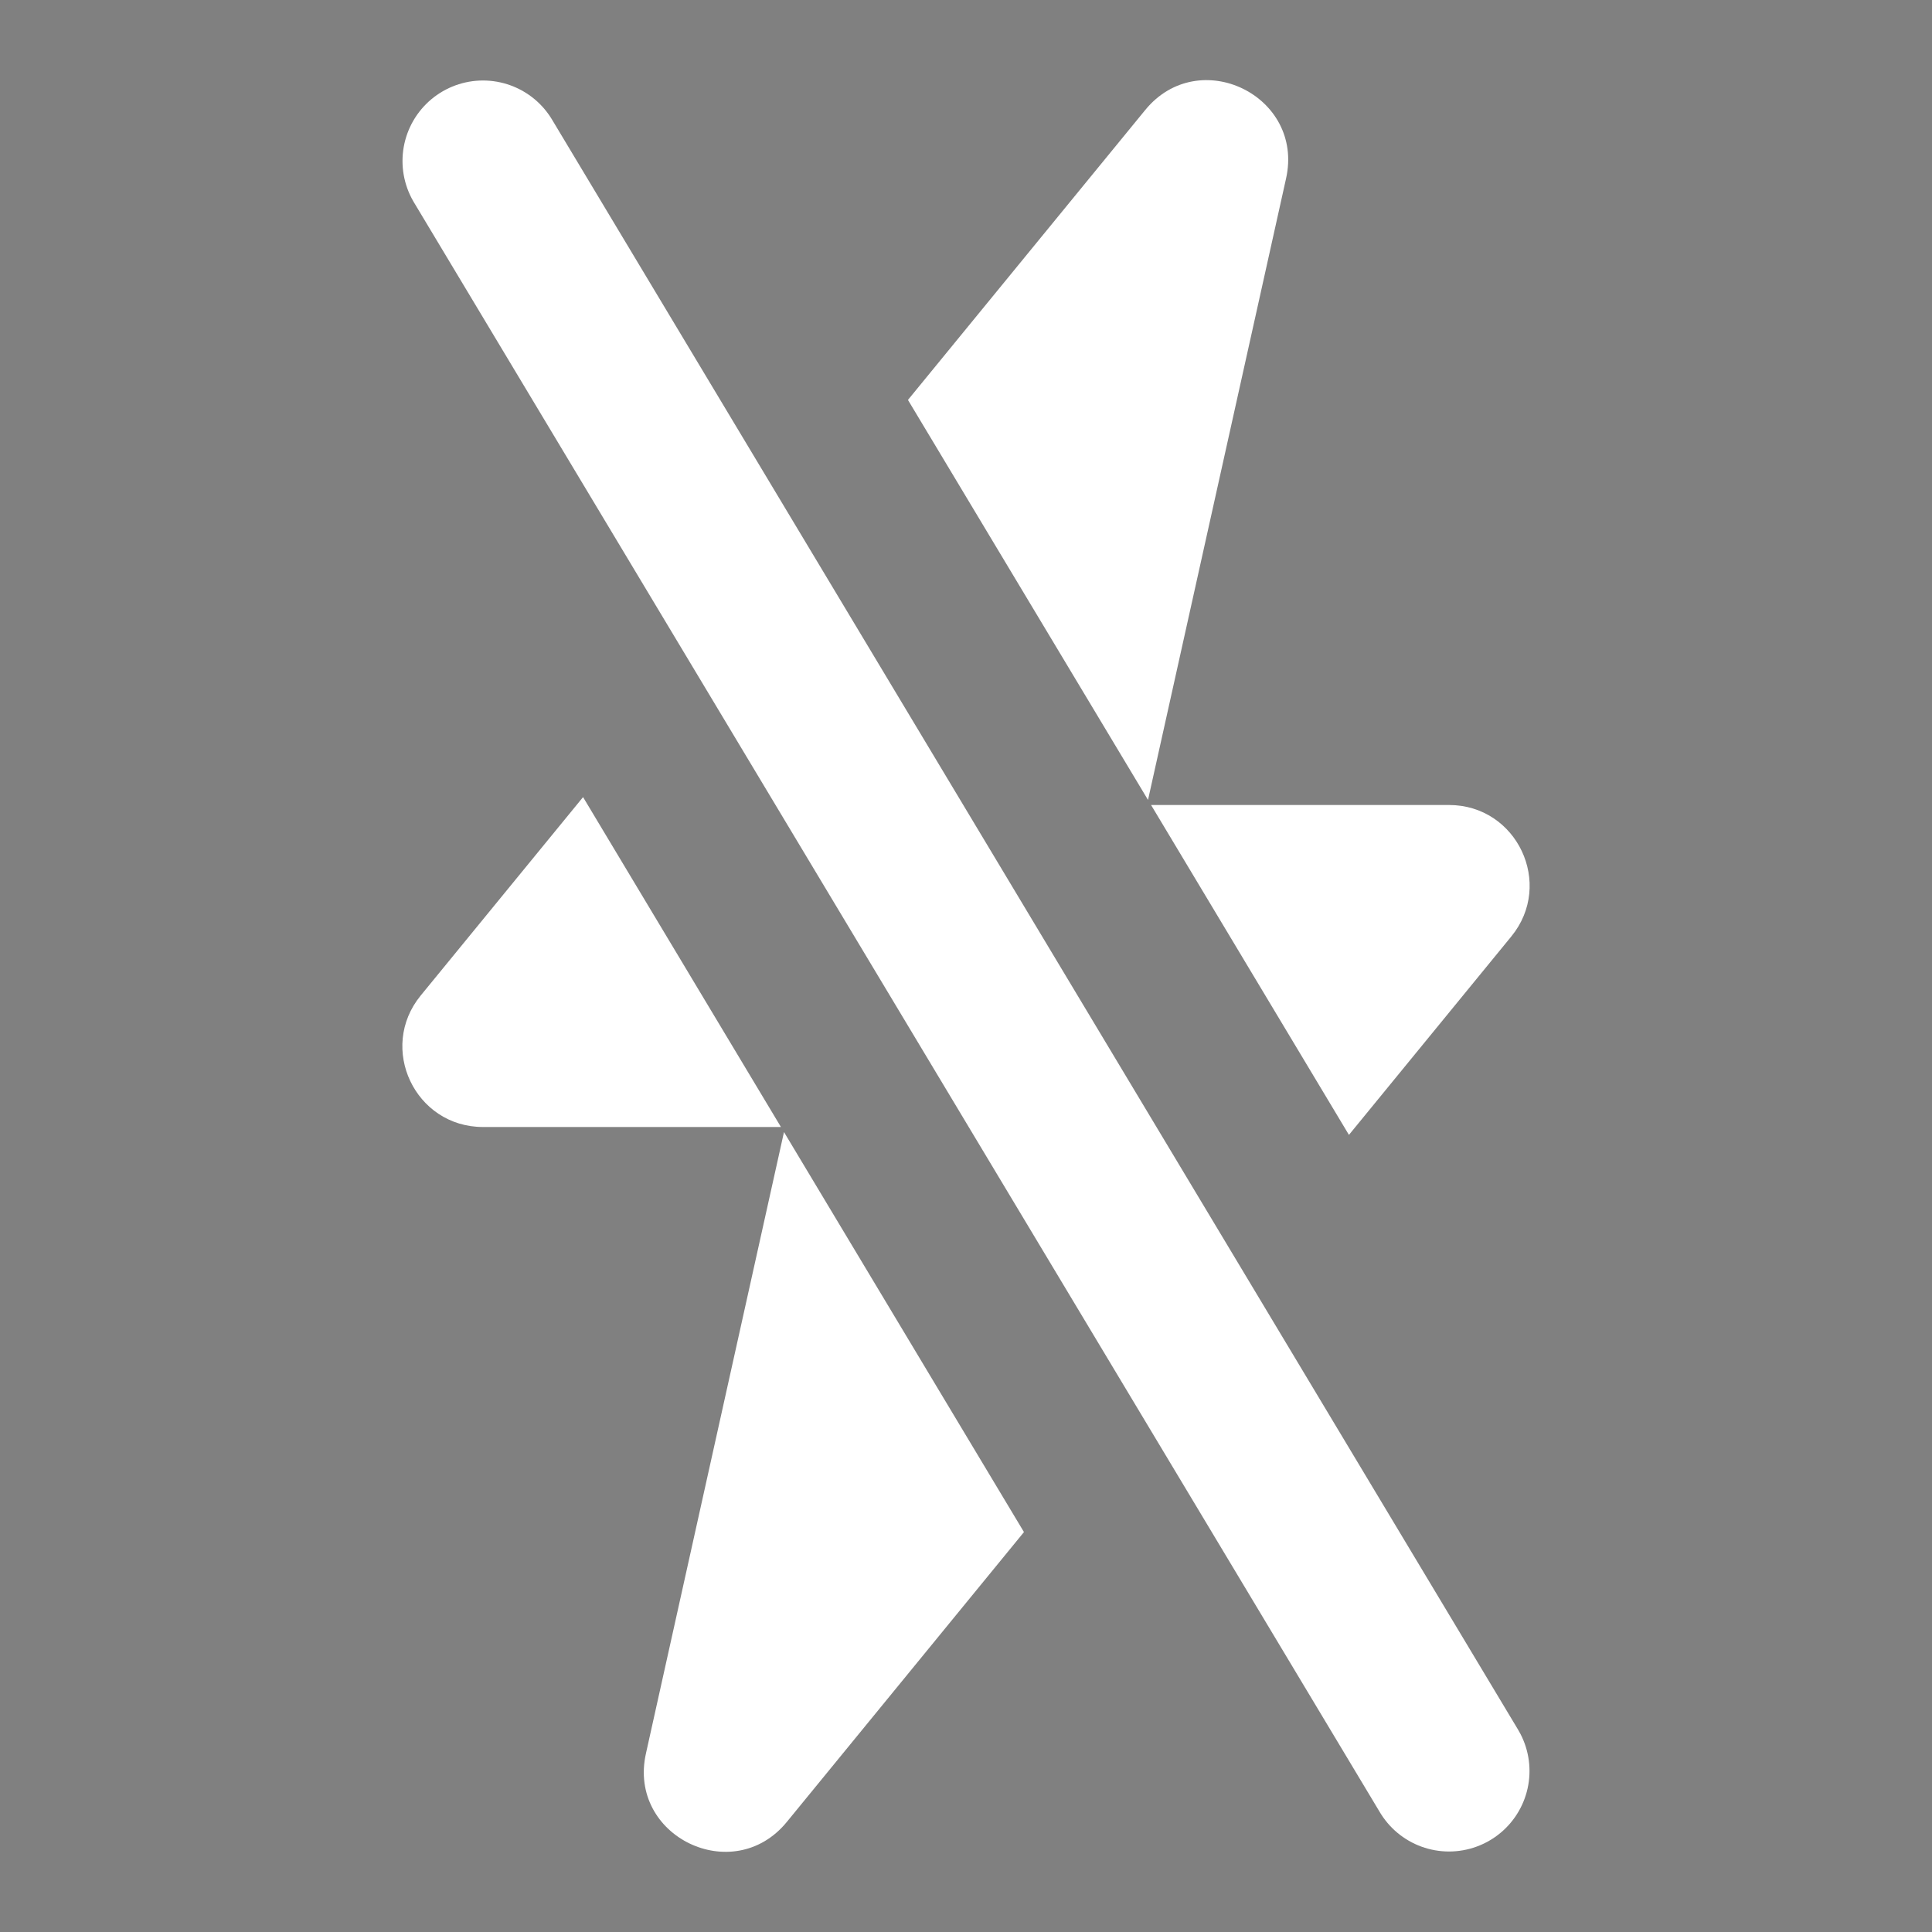 <svg width="24" height="24" viewBox="0 0 24 24" xmlns="http://www.w3.org/2000/svg">
<rect x="0" y="0" width="24" height="24" fill="#808080" stroke="none"/>
<path d="M14.299 10H18C18.844 10 19.308 10.98 18.774 11.633L16.757 14.098L14.299 10ZM12.72 19.032L9.774 22.633C9.107 23.448 7.795 22.811 8.024 21.783L9.739 14.063L12.72 19.032ZM9.701 14H6C5.156 14 4.692 13.02 5.226 12.367L7.243 9.902L9.701 14ZM11.279 4.968L14.226 1.367C14.893 0.551 16.205 1.189 15.976 2.217L14.261 9.937L11.279 4.968Z" fill="#FFFFFF"/>
<path fill-rule="evenodd" clip-rule="evenodd" d="M6 2L18 22L6 2Z"  stroke="#FFFFFF" stroke-width="2" stroke-linecap="round" stroke-linejoin="round"/>
</svg>
